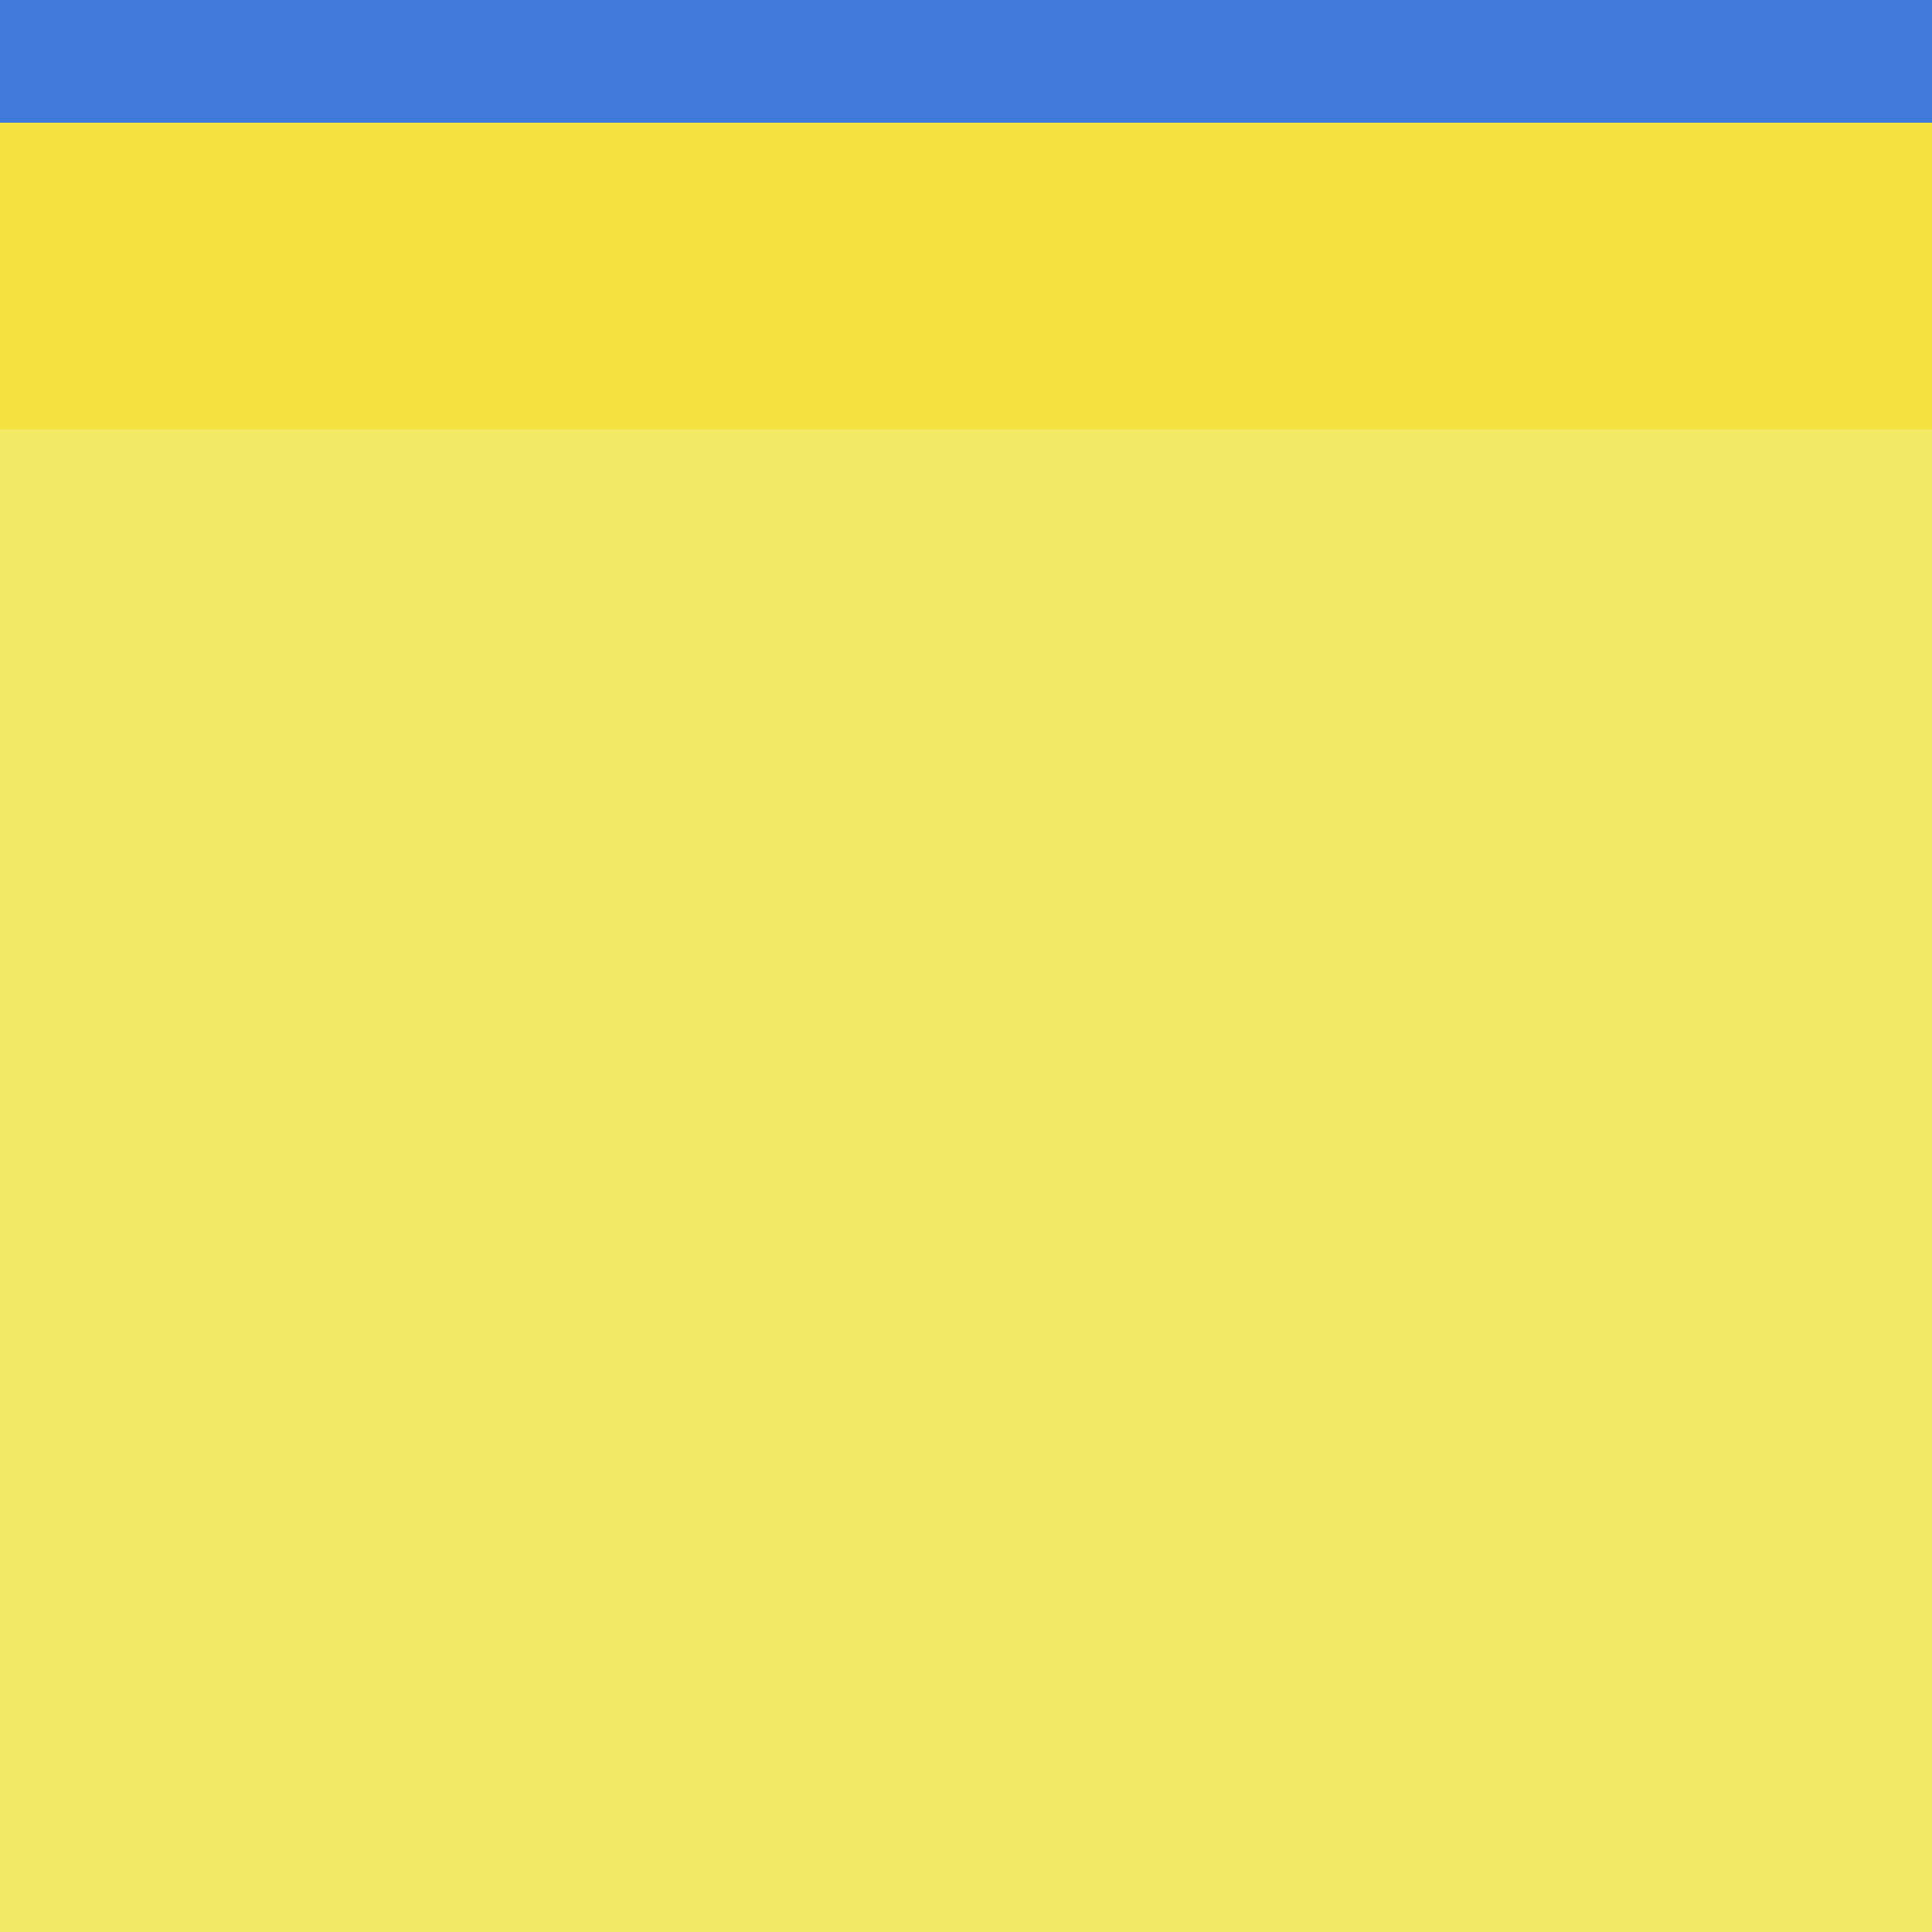 <svg width="189" height="189" viewBox="0 0 189 189" fill="none" xmlns="http://www.w3.org/2000/svg">
<path d="M189 189.001H0V0.001H189V189.001Z" fill="#F2EA64"/>
<path d="M189 42.002H0V0.001H189V42.002Z" fill="#F3E23F"/>
<path d="M189 12H0V-9.53674e-07H189V12Z" fill="#4079DA"/>
</svg>
